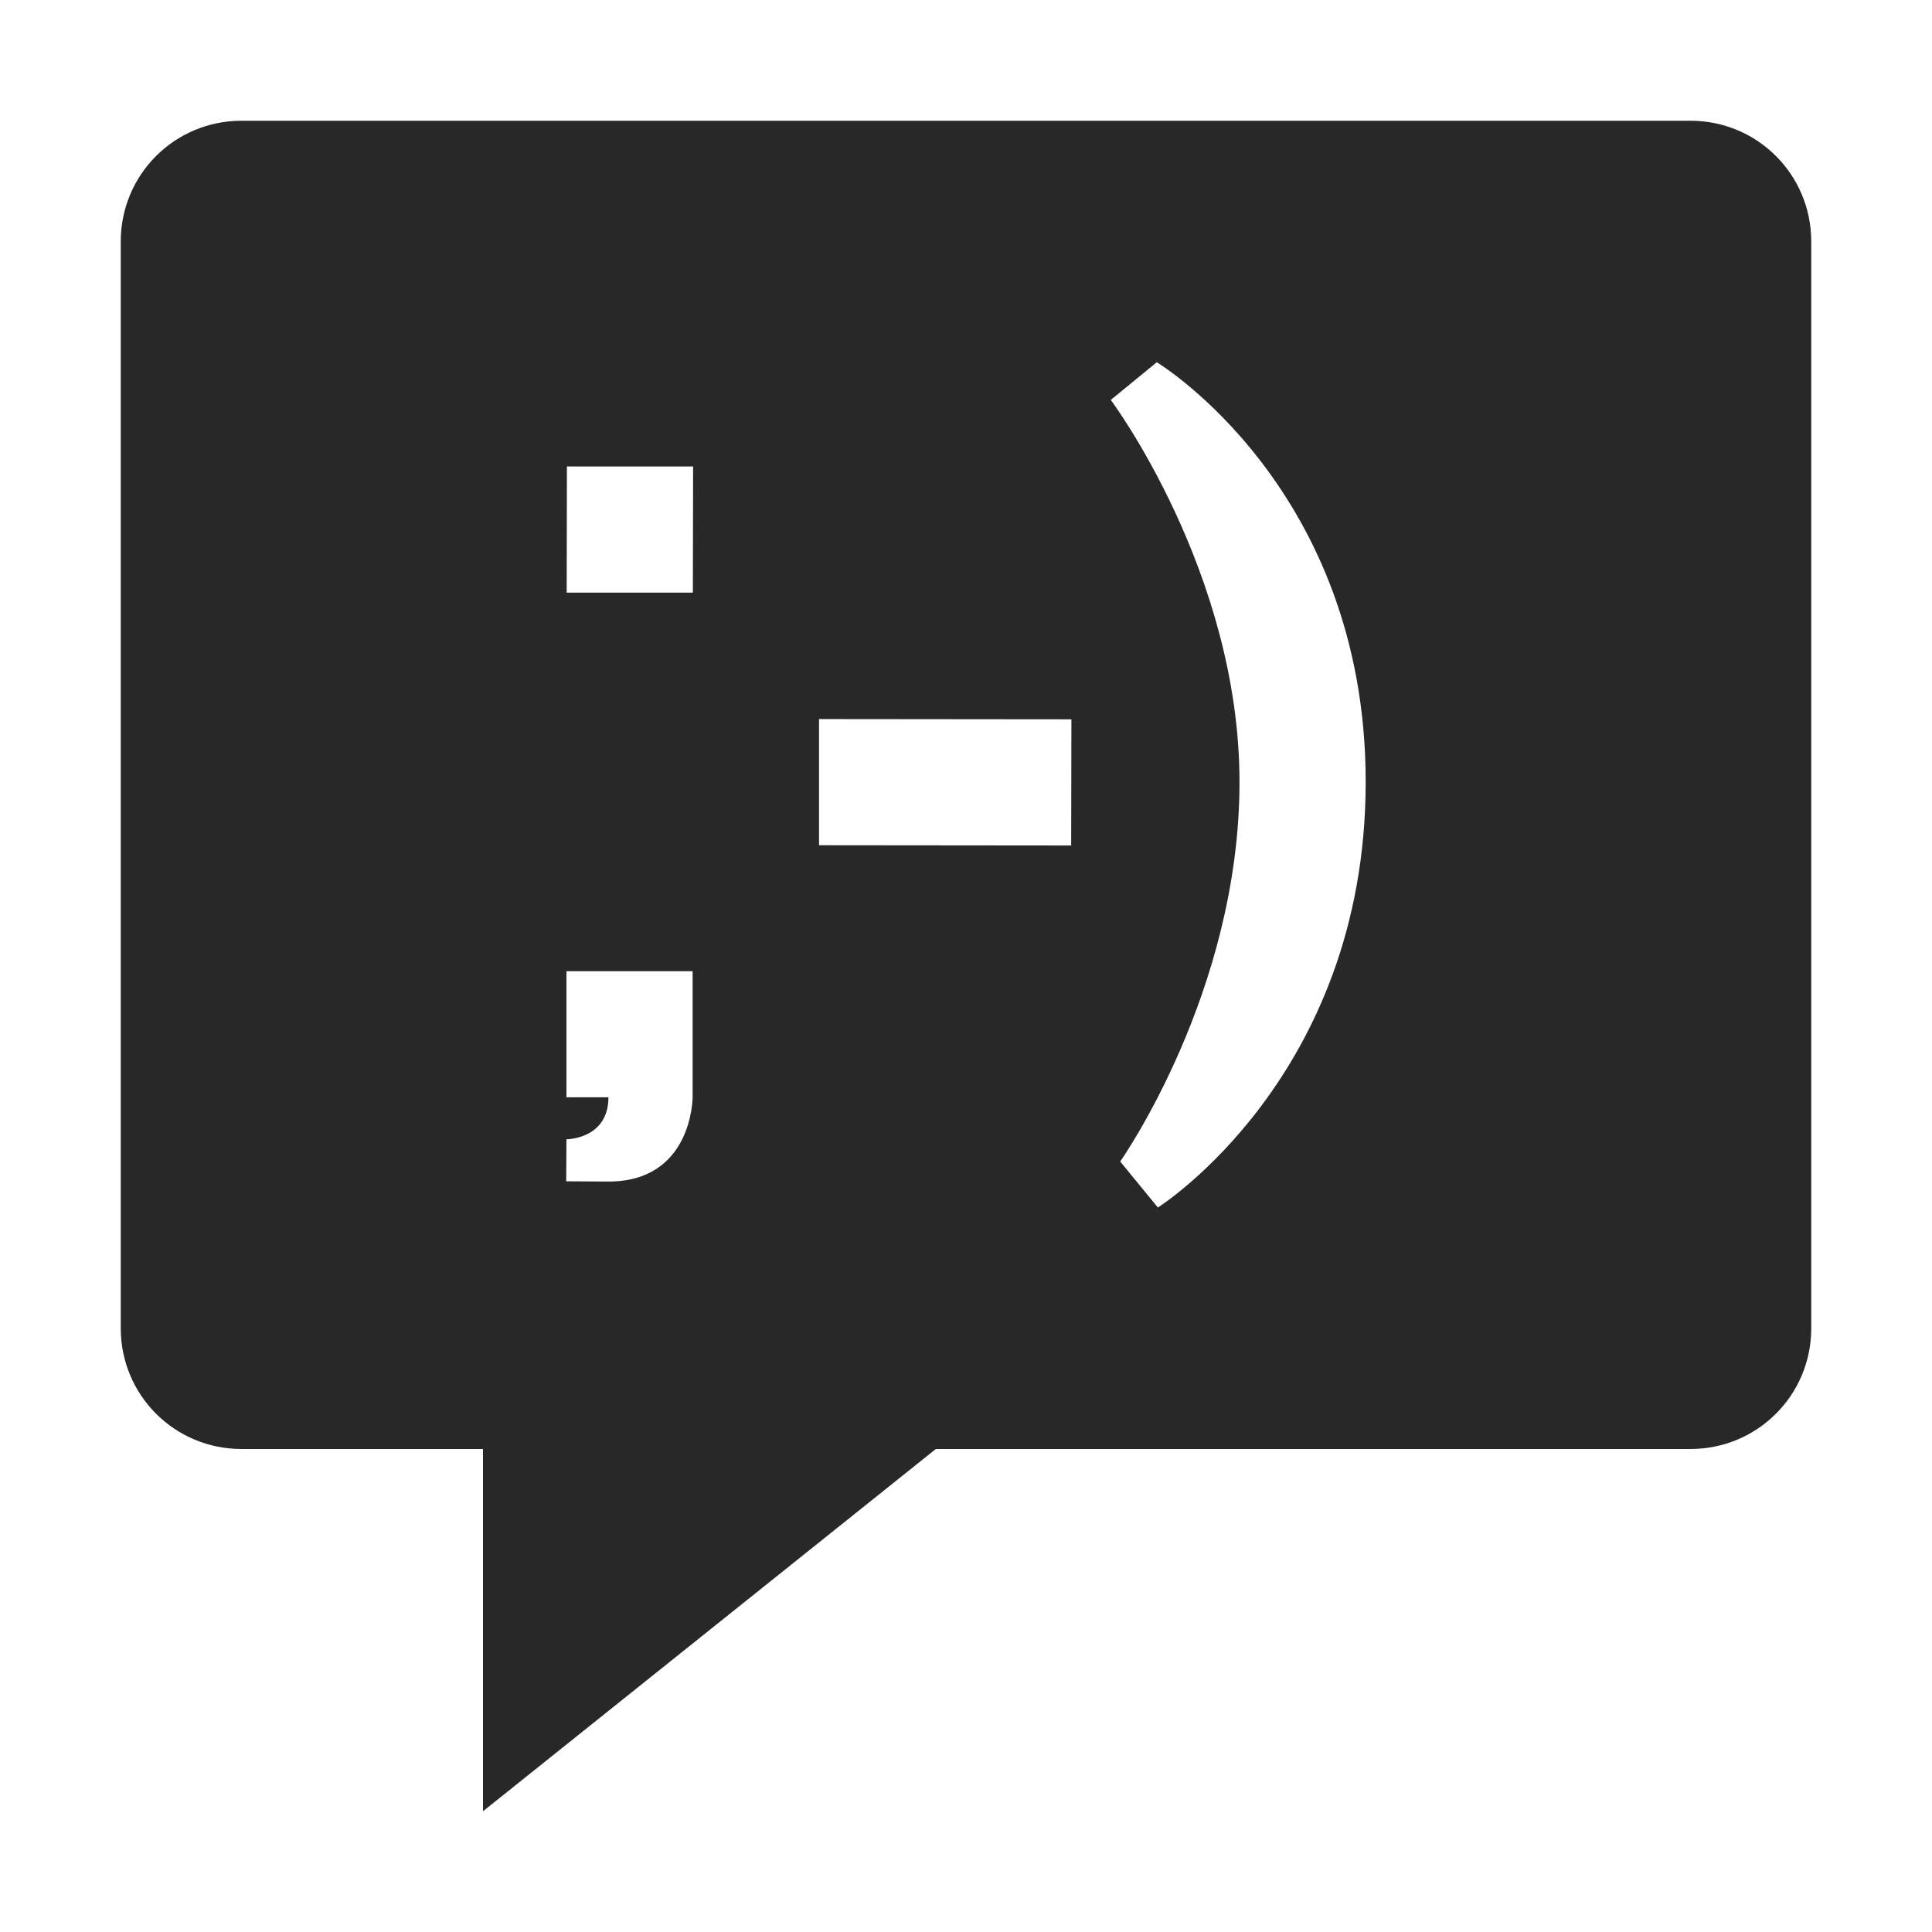 <svg width="16" height="16" version="1.1" xmlns="http://www.w3.org/2000/svg">
  <defs>
    <style id="current-color-scheme" type="text/css">.ColorScheme-Text { color:#282828; } .ColorScheme-Highlight { color:#458588; }</style>
  </defs>
  <path class="ColorScheme-Text" d="m2 1c-0.554 0-1 0.446-1 1v9c0 0.554 0.446 1 1 1h2v3l3.75-3h6.25c0.554 0 1-0.446 1-1v-9c0-0.554-0.446-1-1-1zm7.58 2s1.732 1.043 1.73 3.48c-0.002 2.438-1.721 3.52-1.721 3.52l-0.312-0.381s0.987-1.397 0.988-3.139c0.001-1.741-1.066-3.168-1.066-3.168zm-4.885 0.863h1.045l-0.002 1.045h-1.045zm2.088 2.092 2.09 0.002-0.002 1.045-2.088-0.002zm-2.092 2.088h1.045v1.045s-7.334e-4 0.698-0.697 0.697l-0.35-0.002 0.002-0.348s0.347 6.107e-4 0.348-0.348h-0.348z" fill="currentColor"/>
</svg>
